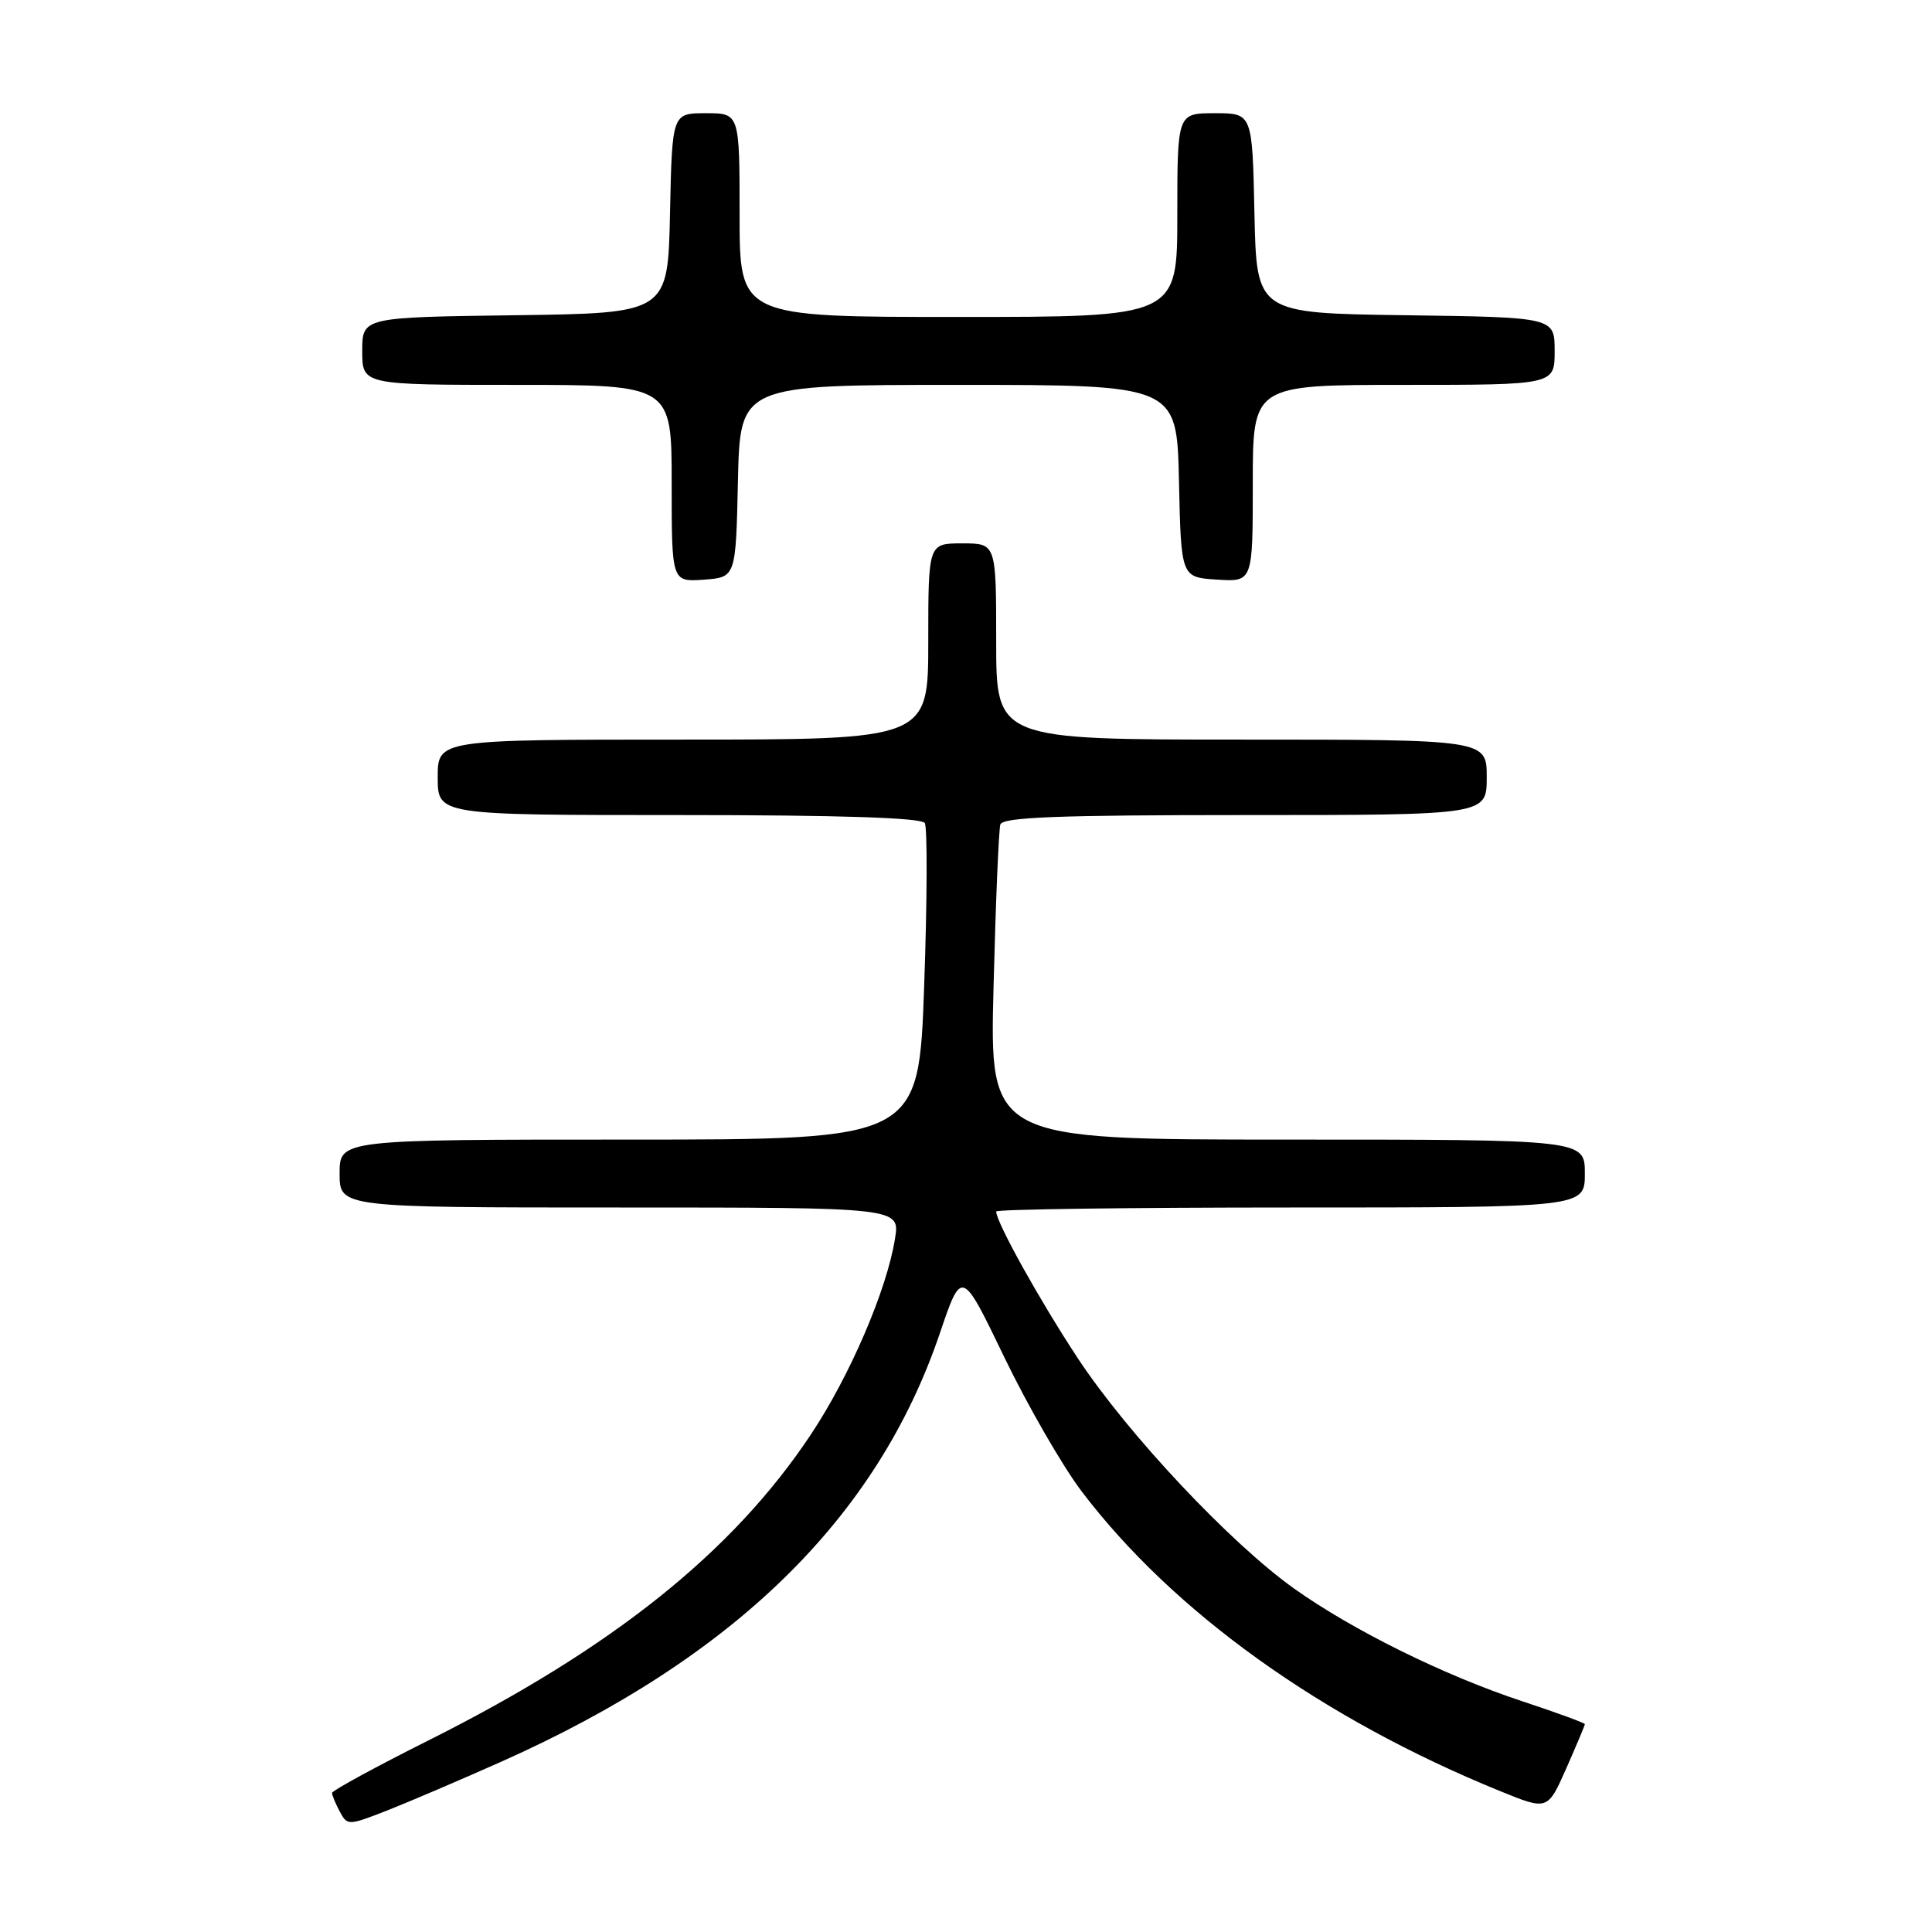 <?xml version="1.0" encoding="UTF-8" standalone="no"?>
<!DOCTYPE svg PUBLIC "-//W3C//DTD SVG 1.1//EN" "http://www.w3.org/Graphics/SVG/1.1/DTD/svg11.dtd" >
<svg xmlns="http://www.w3.org/2000/svg" xmlns:xlink="http://www.w3.org/1999/xlink" version="1.1" viewBox="0 0 256 256">
 <g >
 <path fill="currentColor"
d=" M 66.50 233.40 C 97.28 219.66 116.21 201.17 124.52 176.71 C 127.43 168.12 127.43 168.12 133.06 179.81 C 136.16 186.24 140.78 194.25 143.32 197.61 C 155.48 213.63 175.18 227.74 198.82 237.35 C 205.07 239.89 205.07 239.89 207.54 234.32 C 208.89 231.26 210.00 228.62 210.00 228.46 C 210.00 228.30 206.29 226.94 201.75 225.44 C 191.41 222.03 179.30 216.05 171.50 210.51 C 163.05 204.50 149.45 190.03 142.83 180.00 C 137.81 172.39 132.00 161.95 132.00 160.53 C 132.00 160.24 149.55 160.00 171.00 160.00 C 210.00 160.00 210.00 160.00 210.00 155.50 C 210.00 151.00 210.00 151.00 170.57 151.00 C 131.13 151.00 131.13 151.00 131.65 130.75 C 131.93 119.61 132.34 109.94 132.55 109.25 C 132.85 108.28 140.22 108.00 164.97 108.00 C 197.00 108.00 197.00 108.00 197.00 103.00 C 197.00 98.00 197.00 98.00 164.50 98.00 C 132.00 98.00 132.00 98.00 132.00 85.00 C 132.00 72.00 132.00 72.00 127.50 72.00 C 123.00 72.00 123.00 72.00 123.00 85.00 C 123.00 98.00 123.00 98.00 90.50 98.00 C 58.00 98.00 58.00 98.00 58.00 103.00 C 58.00 108.00 58.00 108.00 89.94 108.00 C 111.30 108.00 122.10 108.35 122.54 109.06 C 122.89 109.64 122.86 119.31 122.46 130.56 C 121.74 151.00 121.74 151.00 83.37 151.00 C 45.00 151.00 45.00 151.00 45.00 155.50 C 45.00 160.00 45.00 160.00 82.13 160.00 C 119.26 160.00 119.26 160.00 118.59 164.14 C 117.51 170.92 112.62 182.30 107.45 190.07 C 97.10 205.65 81.18 218.38 56.78 230.61 C 49.75 234.13 44.00 237.27 44.00 237.57 C 44.00 237.88 44.46 238.99 45.02 240.04 C 46.03 241.92 46.14 241.91 51.27 239.91 C 54.15 238.78 61.00 235.85 66.50 233.40 Z  M 97.78 63.75 C 98.06 51.00 98.06 51.00 127.00 51.00 C 155.94 51.00 155.94 51.00 156.22 63.75 C 156.50 76.50 156.50 76.50 161.25 76.80 C 166.00 77.11 166.00 77.11 166.00 64.05 C 166.00 51.00 166.00 51.00 186.00 51.00 C 206.00 51.00 206.00 51.00 206.00 46.52 C 206.00 42.04 206.00 42.04 186.25 41.77 C 166.50 41.50 166.50 41.50 166.22 28.25 C 165.94 15.00 165.94 15.00 160.97 15.00 C 156.00 15.00 156.00 15.00 156.00 28.50 C 156.00 42.00 156.00 42.00 127.00 42.00 C 98.00 42.00 98.00 42.00 98.00 28.50 C 98.00 15.00 98.00 15.00 93.53 15.00 C 89.06 15.00 89.06 15.00 88.78 28.25 C 88.50 41.50 88.50 41.50 68.25 41.77 C 48.00 42.04 48.00 42.04 48.00 46.52 C 48.00 51.00 48.00 51.00 68.50 51.00 C 89.00 51.00 89.00 51.00 89.00 64.06 C 89.00 77.11 89.00 77.11 93.25 76.81 C 97.50 76.50 97.50 76.50 97.78 63.75 Z "/>
</g>
</svg>